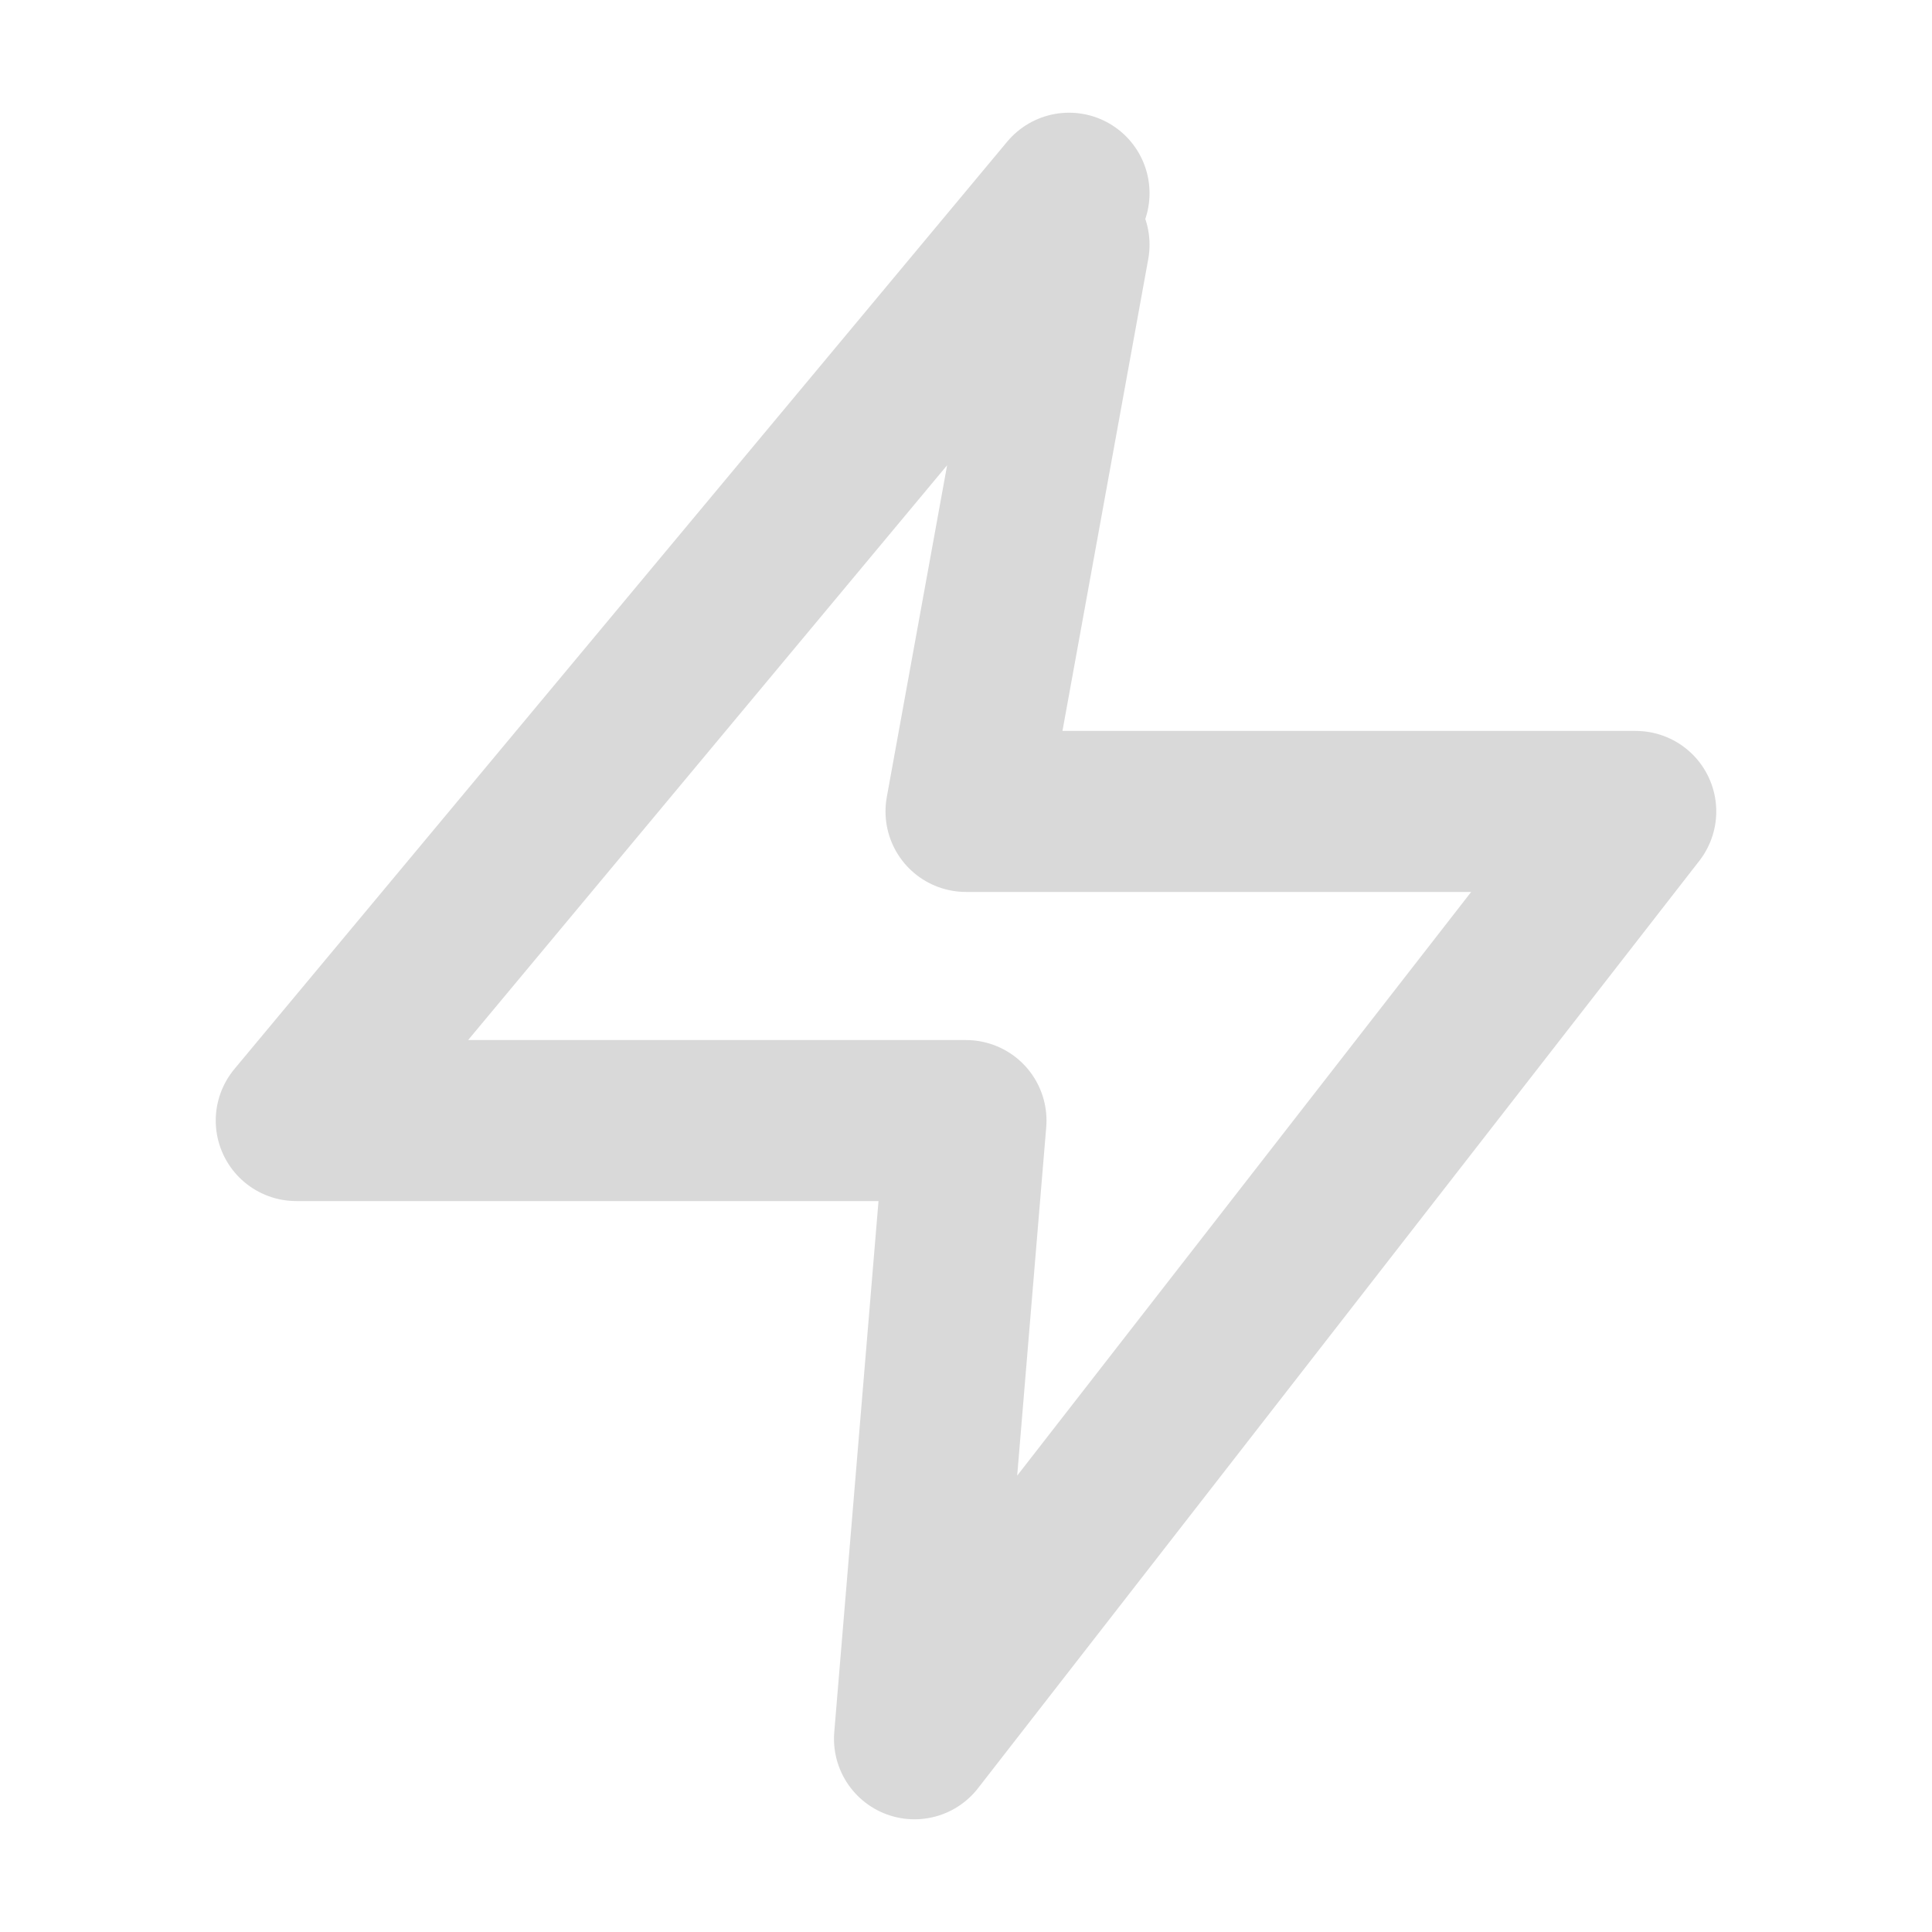 <svg width="24" height="24" viewBox="0 0 24 24" fill="none" xmlns="http://www.w3.org/2000/svg">
<path d="M13.28 2.4L3.68 13.92H12L11.36 21.6L20.32 10.08H12L13.28 3.04" stroke="#D9D9D9" stroke-width="2" stroke-linecap="round" stroke-linejoin="round"/>
</svg>
